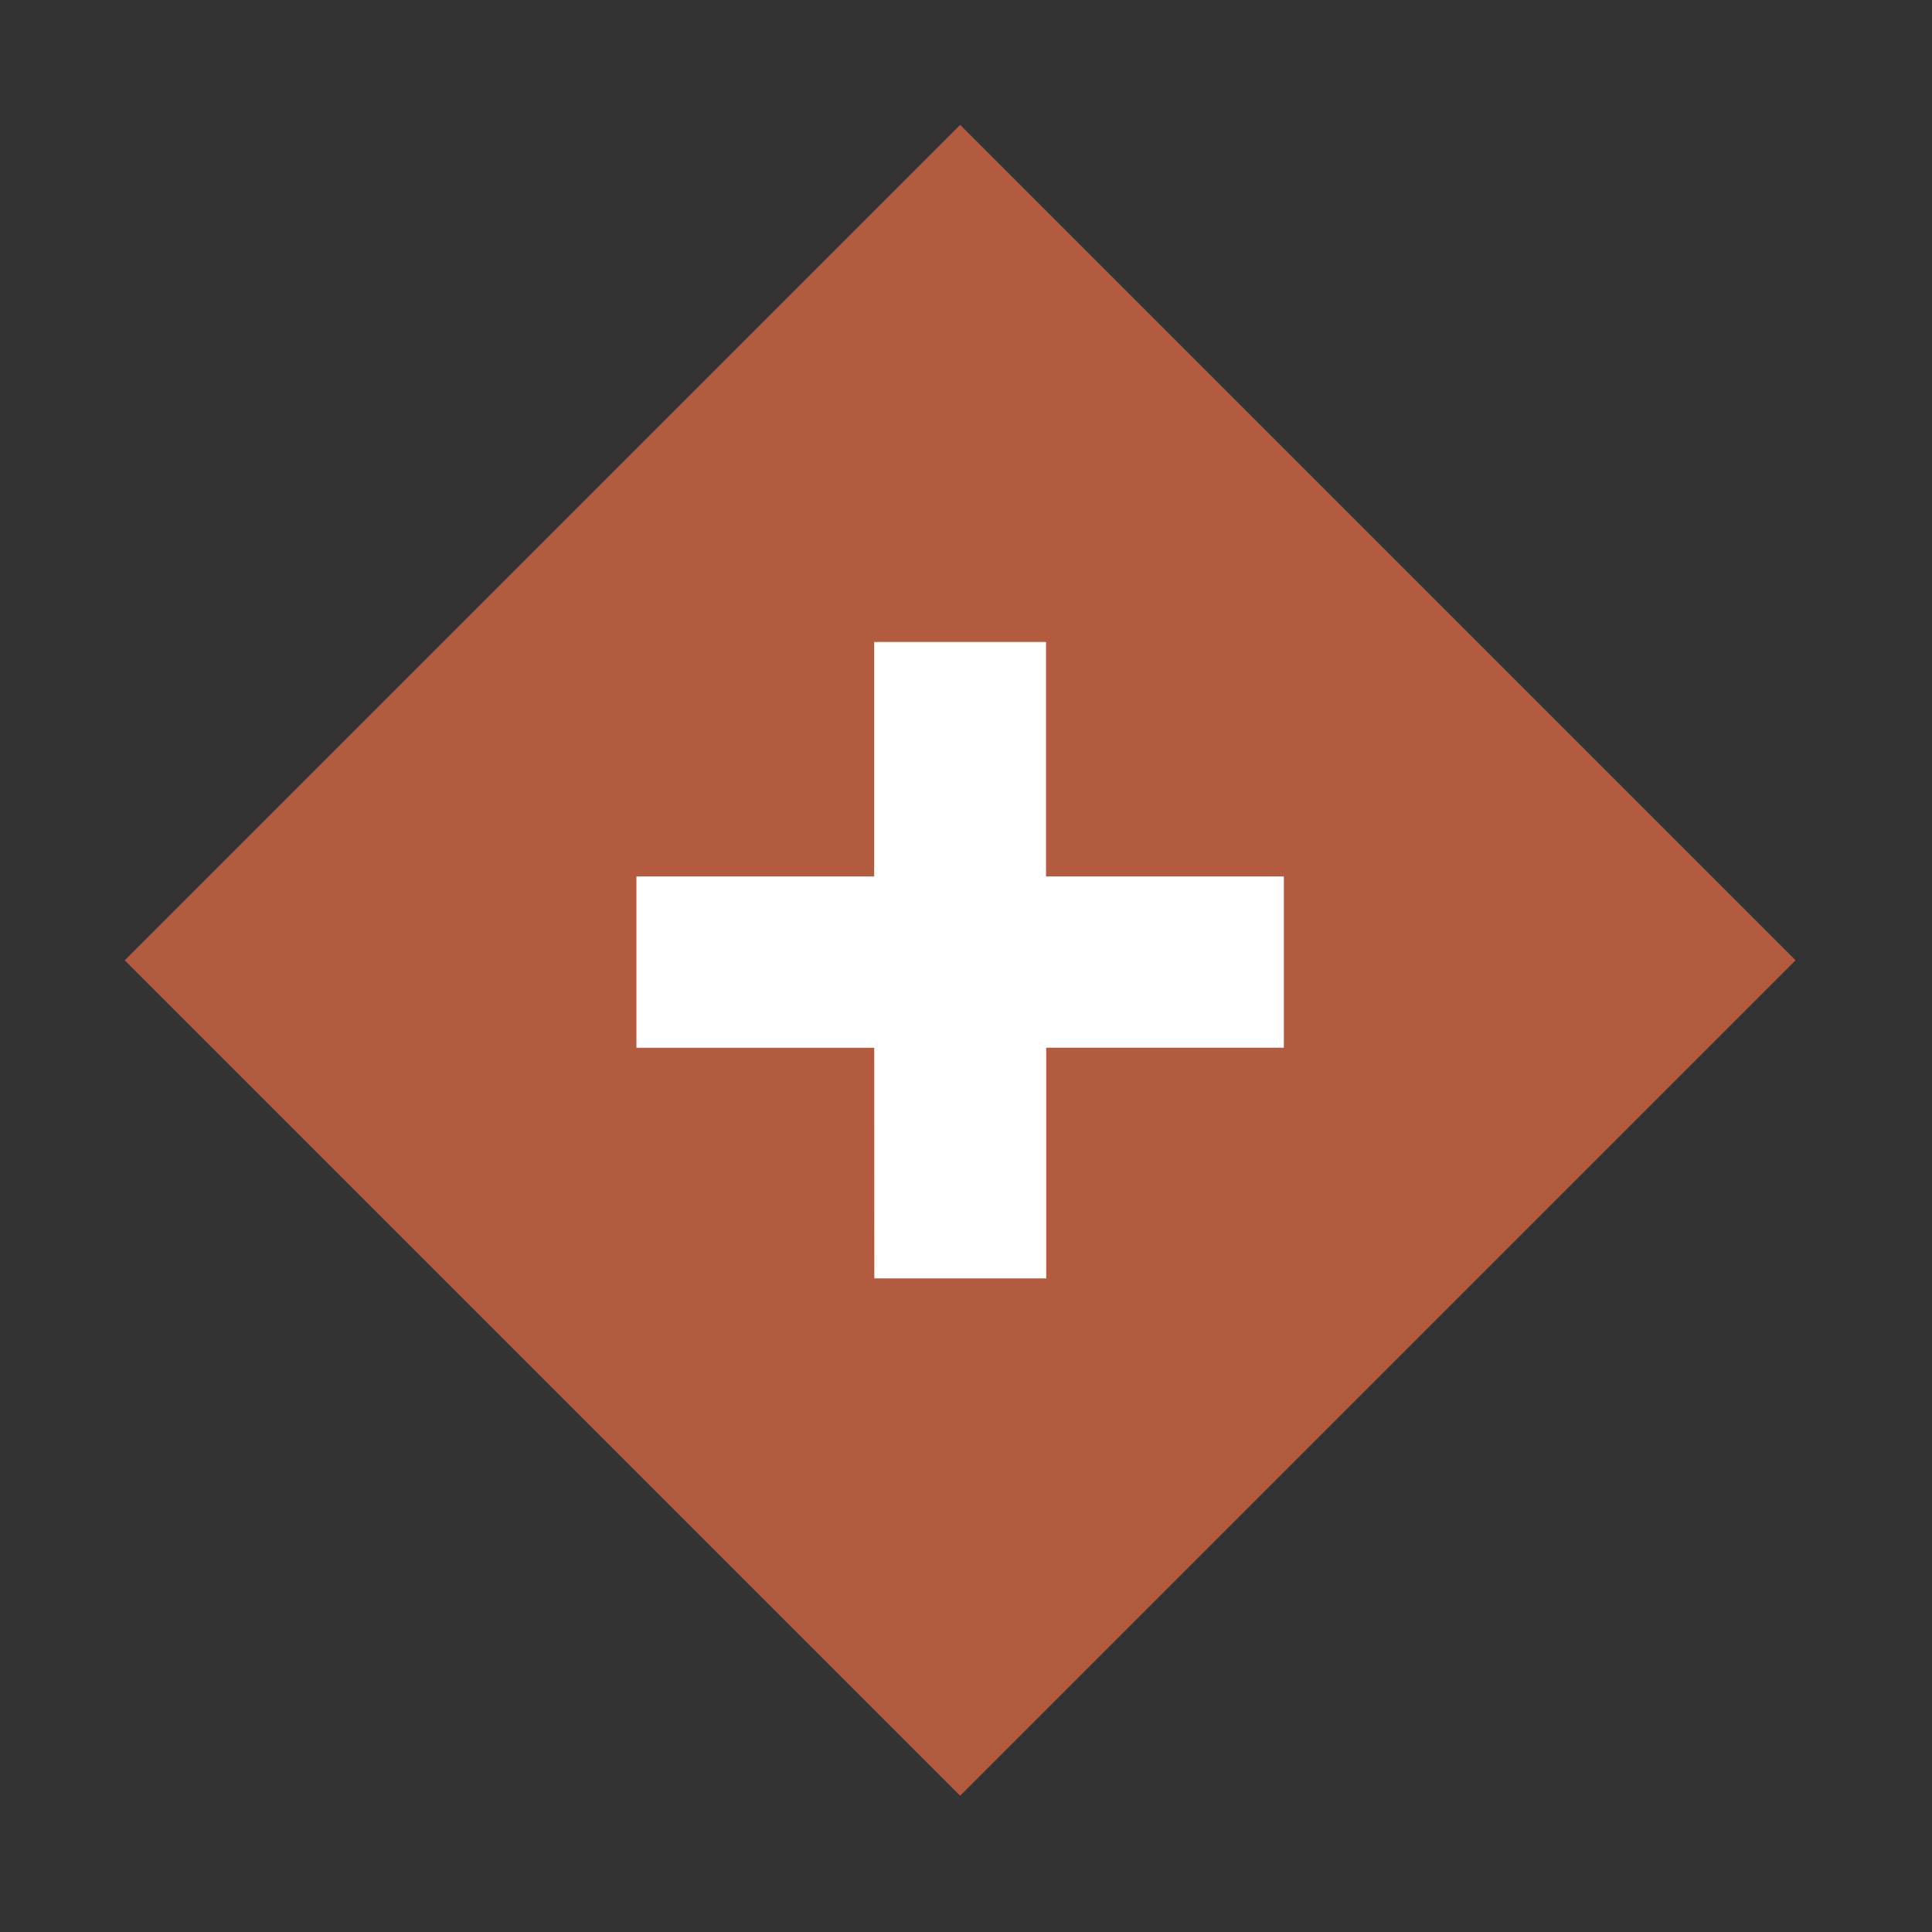 <?xml version="1.0" encoding="utf-8"?>
<!-- Generator: Adobe Illustrator 16.0.1, SVG Export Plug-In . SVG Version: 6.00 Build 0)  -->
<!DOCTYPE svg PUBLIC "-//W3C//DTD SVG 1.1//EN" "http://www.w3.org/Graphics/SVG/1.1/DTD/svg11.dtd">
<svg version="1.1" id="Layer_1" xmlns="http://www.w3.org/2000/svg" xmlns:xlink="http://www.w3.org/1999/xlink" x="0px" y="0px"
	 width="31px" height="31px" viewBox="0 0 31 31" enable-background="new 0 0 31 31" xml:space="preserve">
<rect x="0" y="0" width="31" height="31" fill="#333333" stroke="none"/>
<rect x="5.927" y="5.927" transform="matrix(-0.707 -0.707 0.707 -0.707 15.406 37.194)" fill="#B35B3F" width="18.959" height="18.96"/>
<path fill="#FFFFFF" d="M14.027,16.812h-3.815v-2.749h3.814V10.3h2.758v3.763H20.6v2.748h-3.813v3.702h-2.758L14.027,16.812
	L14.027,16.812z"/>
</svg>
